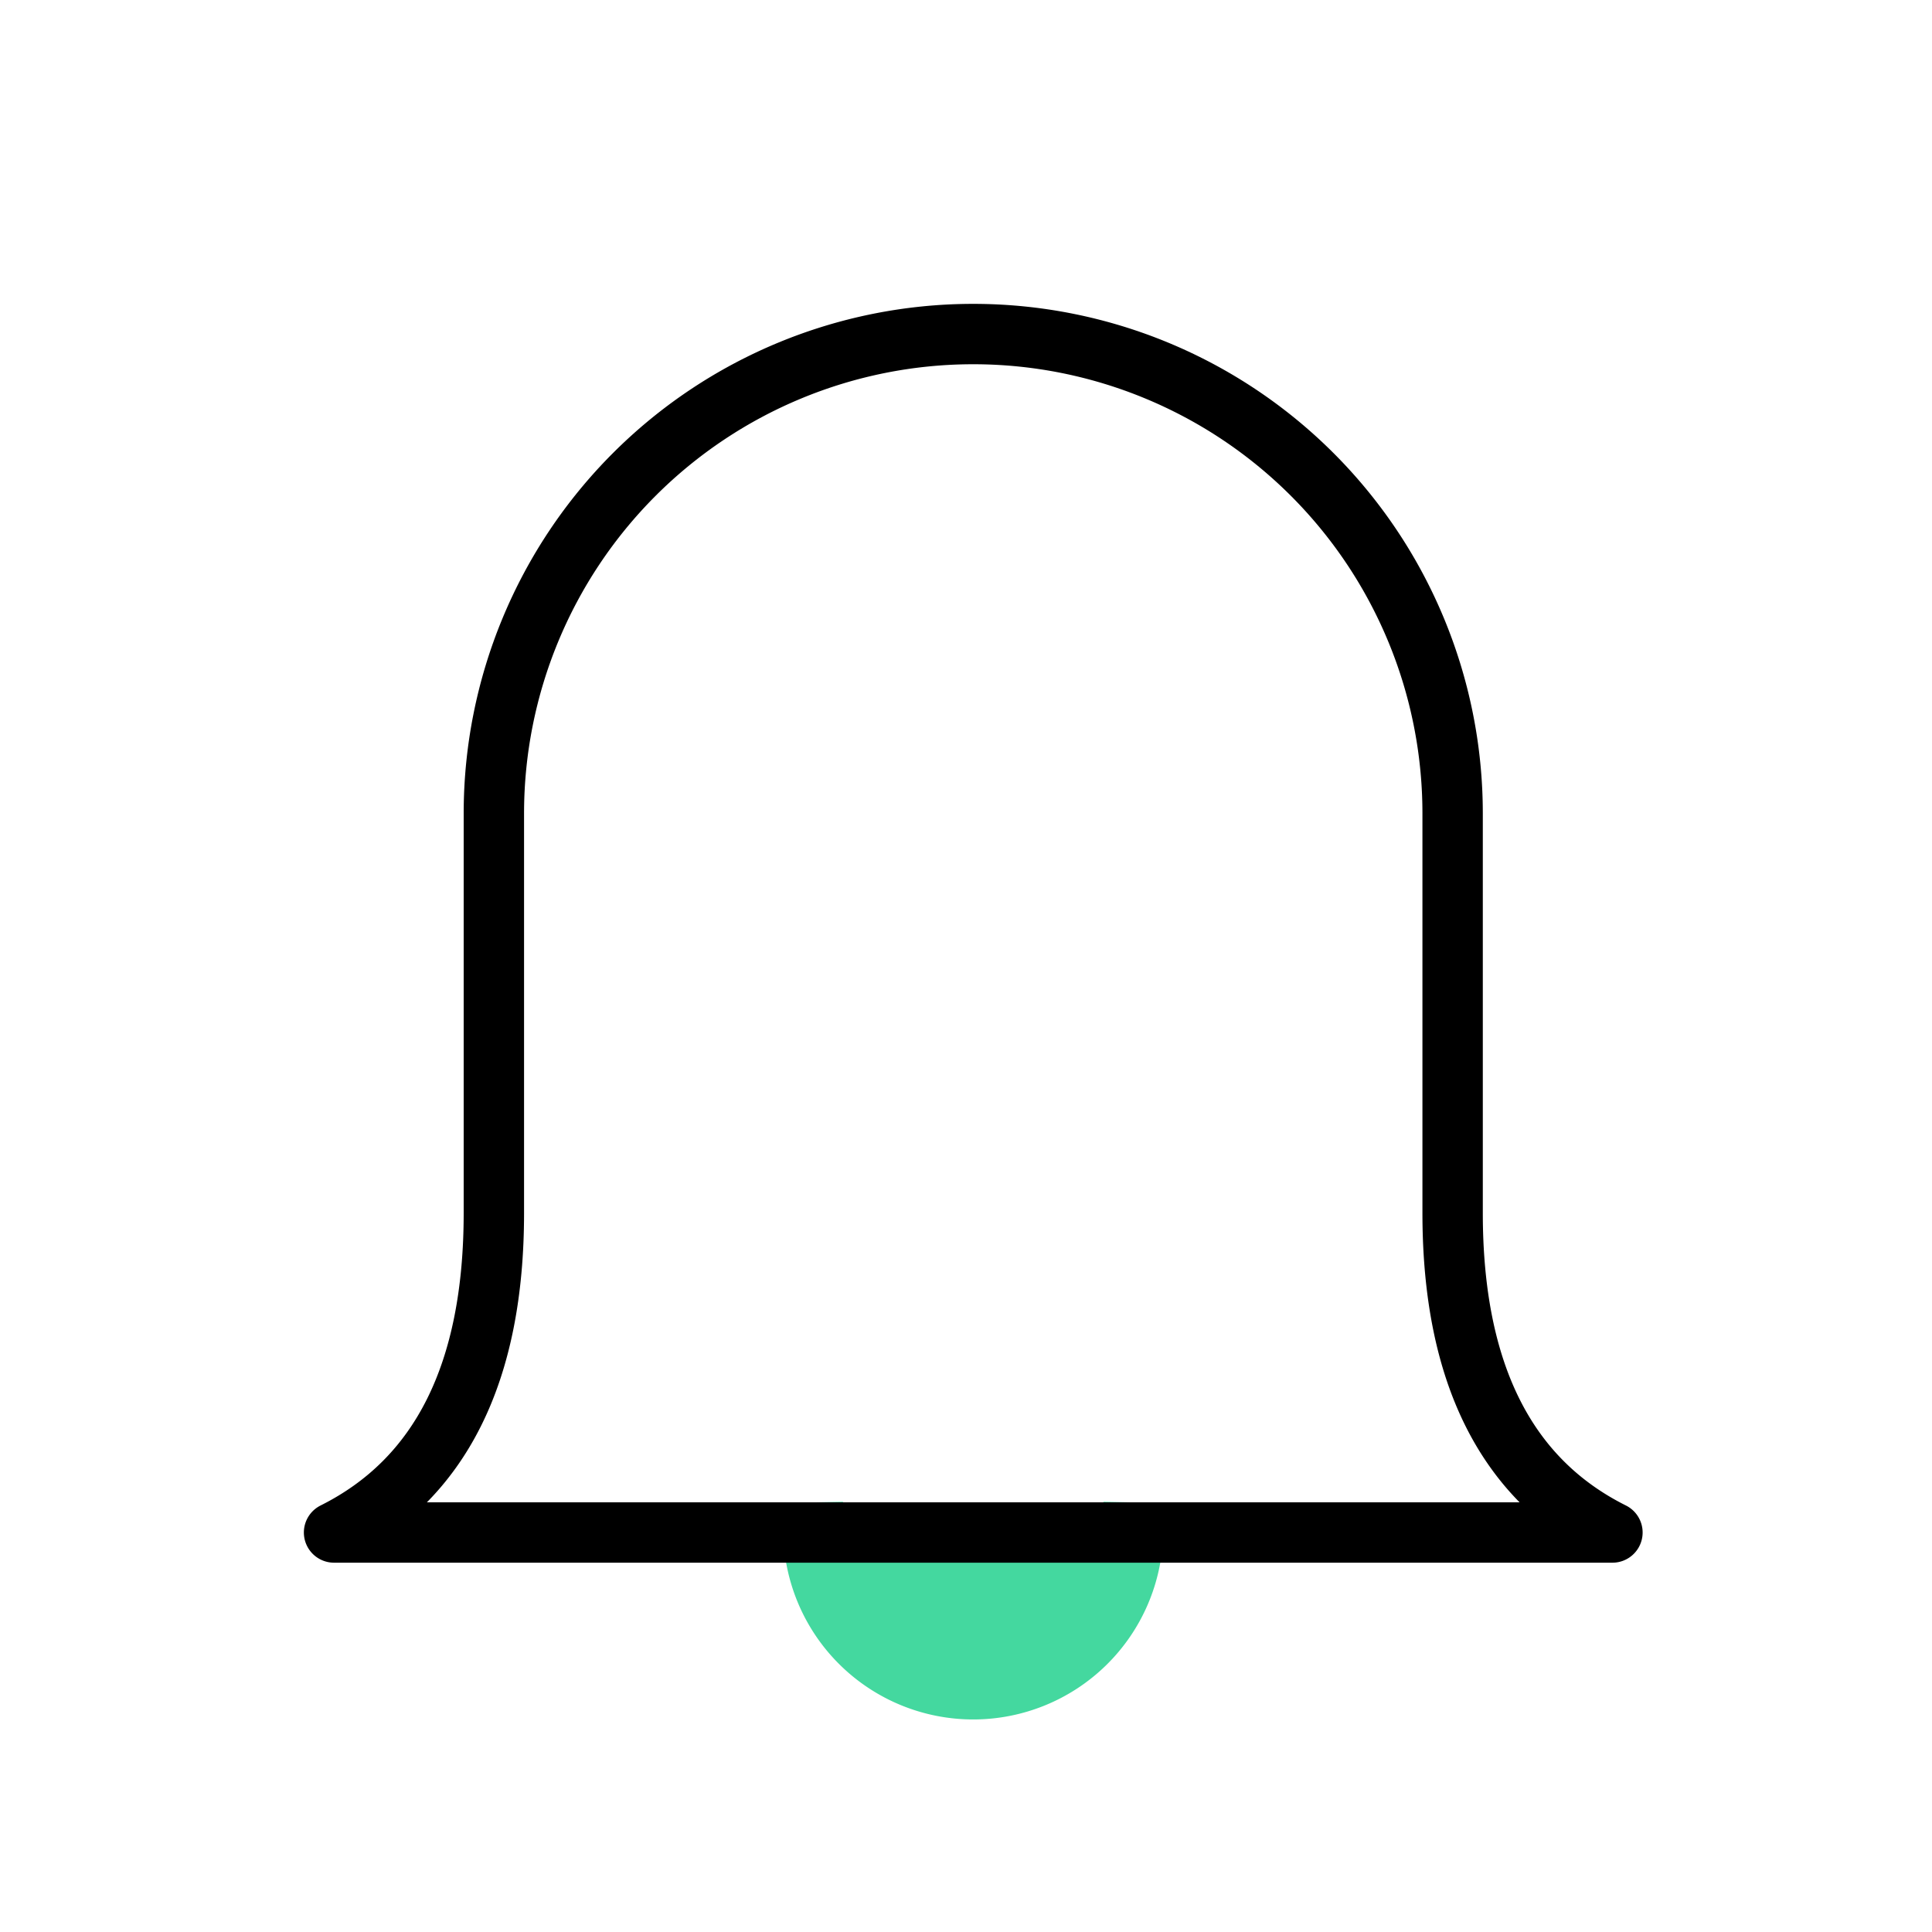 <svg xmlns="http://www.w3.org/2000/svg" width="32" height="32" viewBox="0 0 32 32">
    <g id="prefix__bell_icon" transform="translate(-331.76 -41.76)">
        <path id="prefix__사각형_1942" d="M0 0H32V32H0z" data-name="사각형 1942" transform="translate(331.76 41.76)" style="fill:#e8e8e8;opacity:0"/>
        <g id="prefix__bell" transform="translate(337.293 47.293)">
            <path id="prefix__패스_730" d="M0 5.293A2.647 2.647 0 0 0 0 0" data-name="패스 730" transform="rotate(90 -3.309 16.542)" style="stroke-linecap:square;fill:#44d89f;stroke:#44d89f"/>
            <path id="prefix__패스_729" d="M7.94 2.647h6.617q3.97 0 5.293-2.647v21.174q-1.323-2.647-5.293-2.647H7.94A7.94 7.94 0 0 1 0 10.587a7.94 7.94 0 0 1 7.94-7.94z" data-name="패스 729" transform="rotate(90 10.587 10.587)" style="fill:none;stroke:#000;stroke-linejoin:round;stroke-linecap:square"/>
        </g>
    </g>
</svg>
